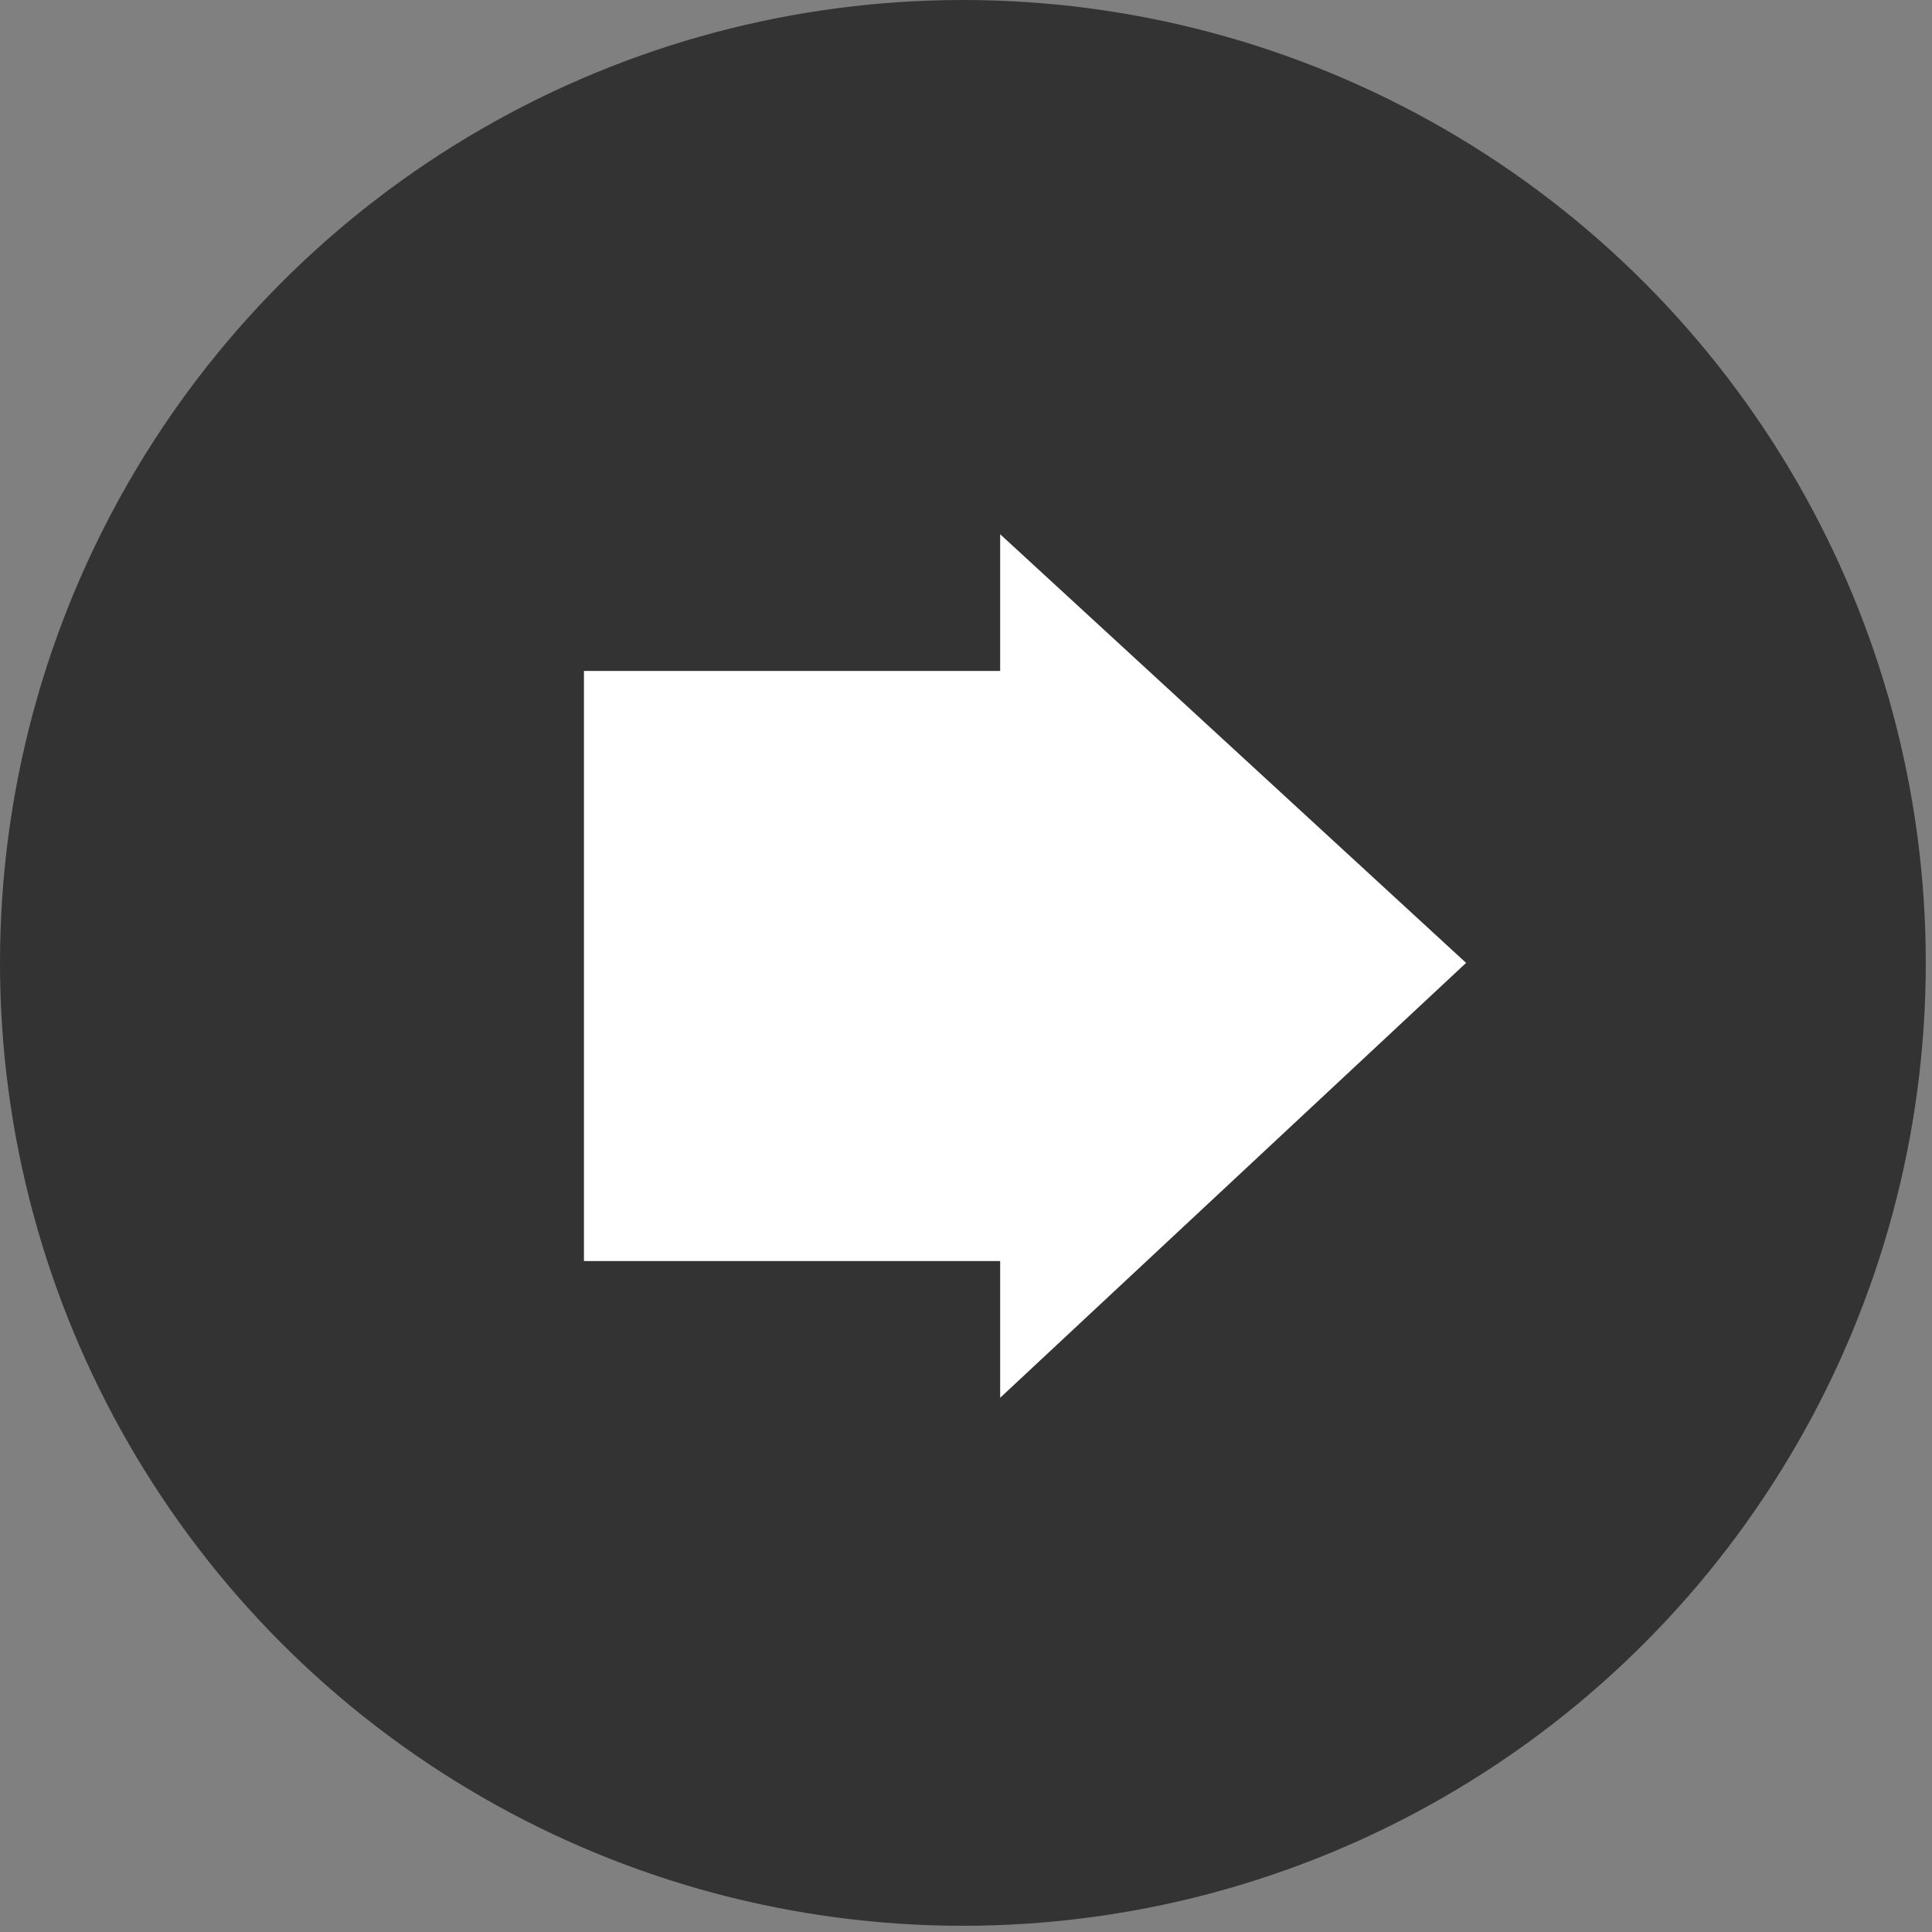 <?xml version="1.0" encoding="utf-8"?>
<!-- Generator: Adobe Illustrator 17.1.0, SVG Export Plug-In . SVG Version: 6.00 Build 0)  -->
<!DOCTYPE svg PUBLIC "-//W3C//DTD SVG 1.1//EN" "http://www.w3.org/Graphics/SVG/1.1/DTD/svg11.dtd">
<svg version="1.1" id="Layer_1" xmlns="http://www.w3.org/2000/svg" xmlns:xlink="http://www.w3.org/1999/xlink" x="0px" y="0px"
	 viewBox="0 0 31.1 31.1" enable-background="new 0 0 31.1 31.1" xml:space="preserve">
<rect x="0" y="0" width="31.1" height="31.1" fill="#808080" stroke="none"/>
<circle fill="#333333" cx="15.5" cy="15.5" r="15.5"/>
<polygon fill="#FFFFFF" points="16.1,22.5 23.6,15.5 16.1,8.6 16.1,10.8 9.4,10.8 9.4,20.3 16.1,20.3 "/>
</svg>
